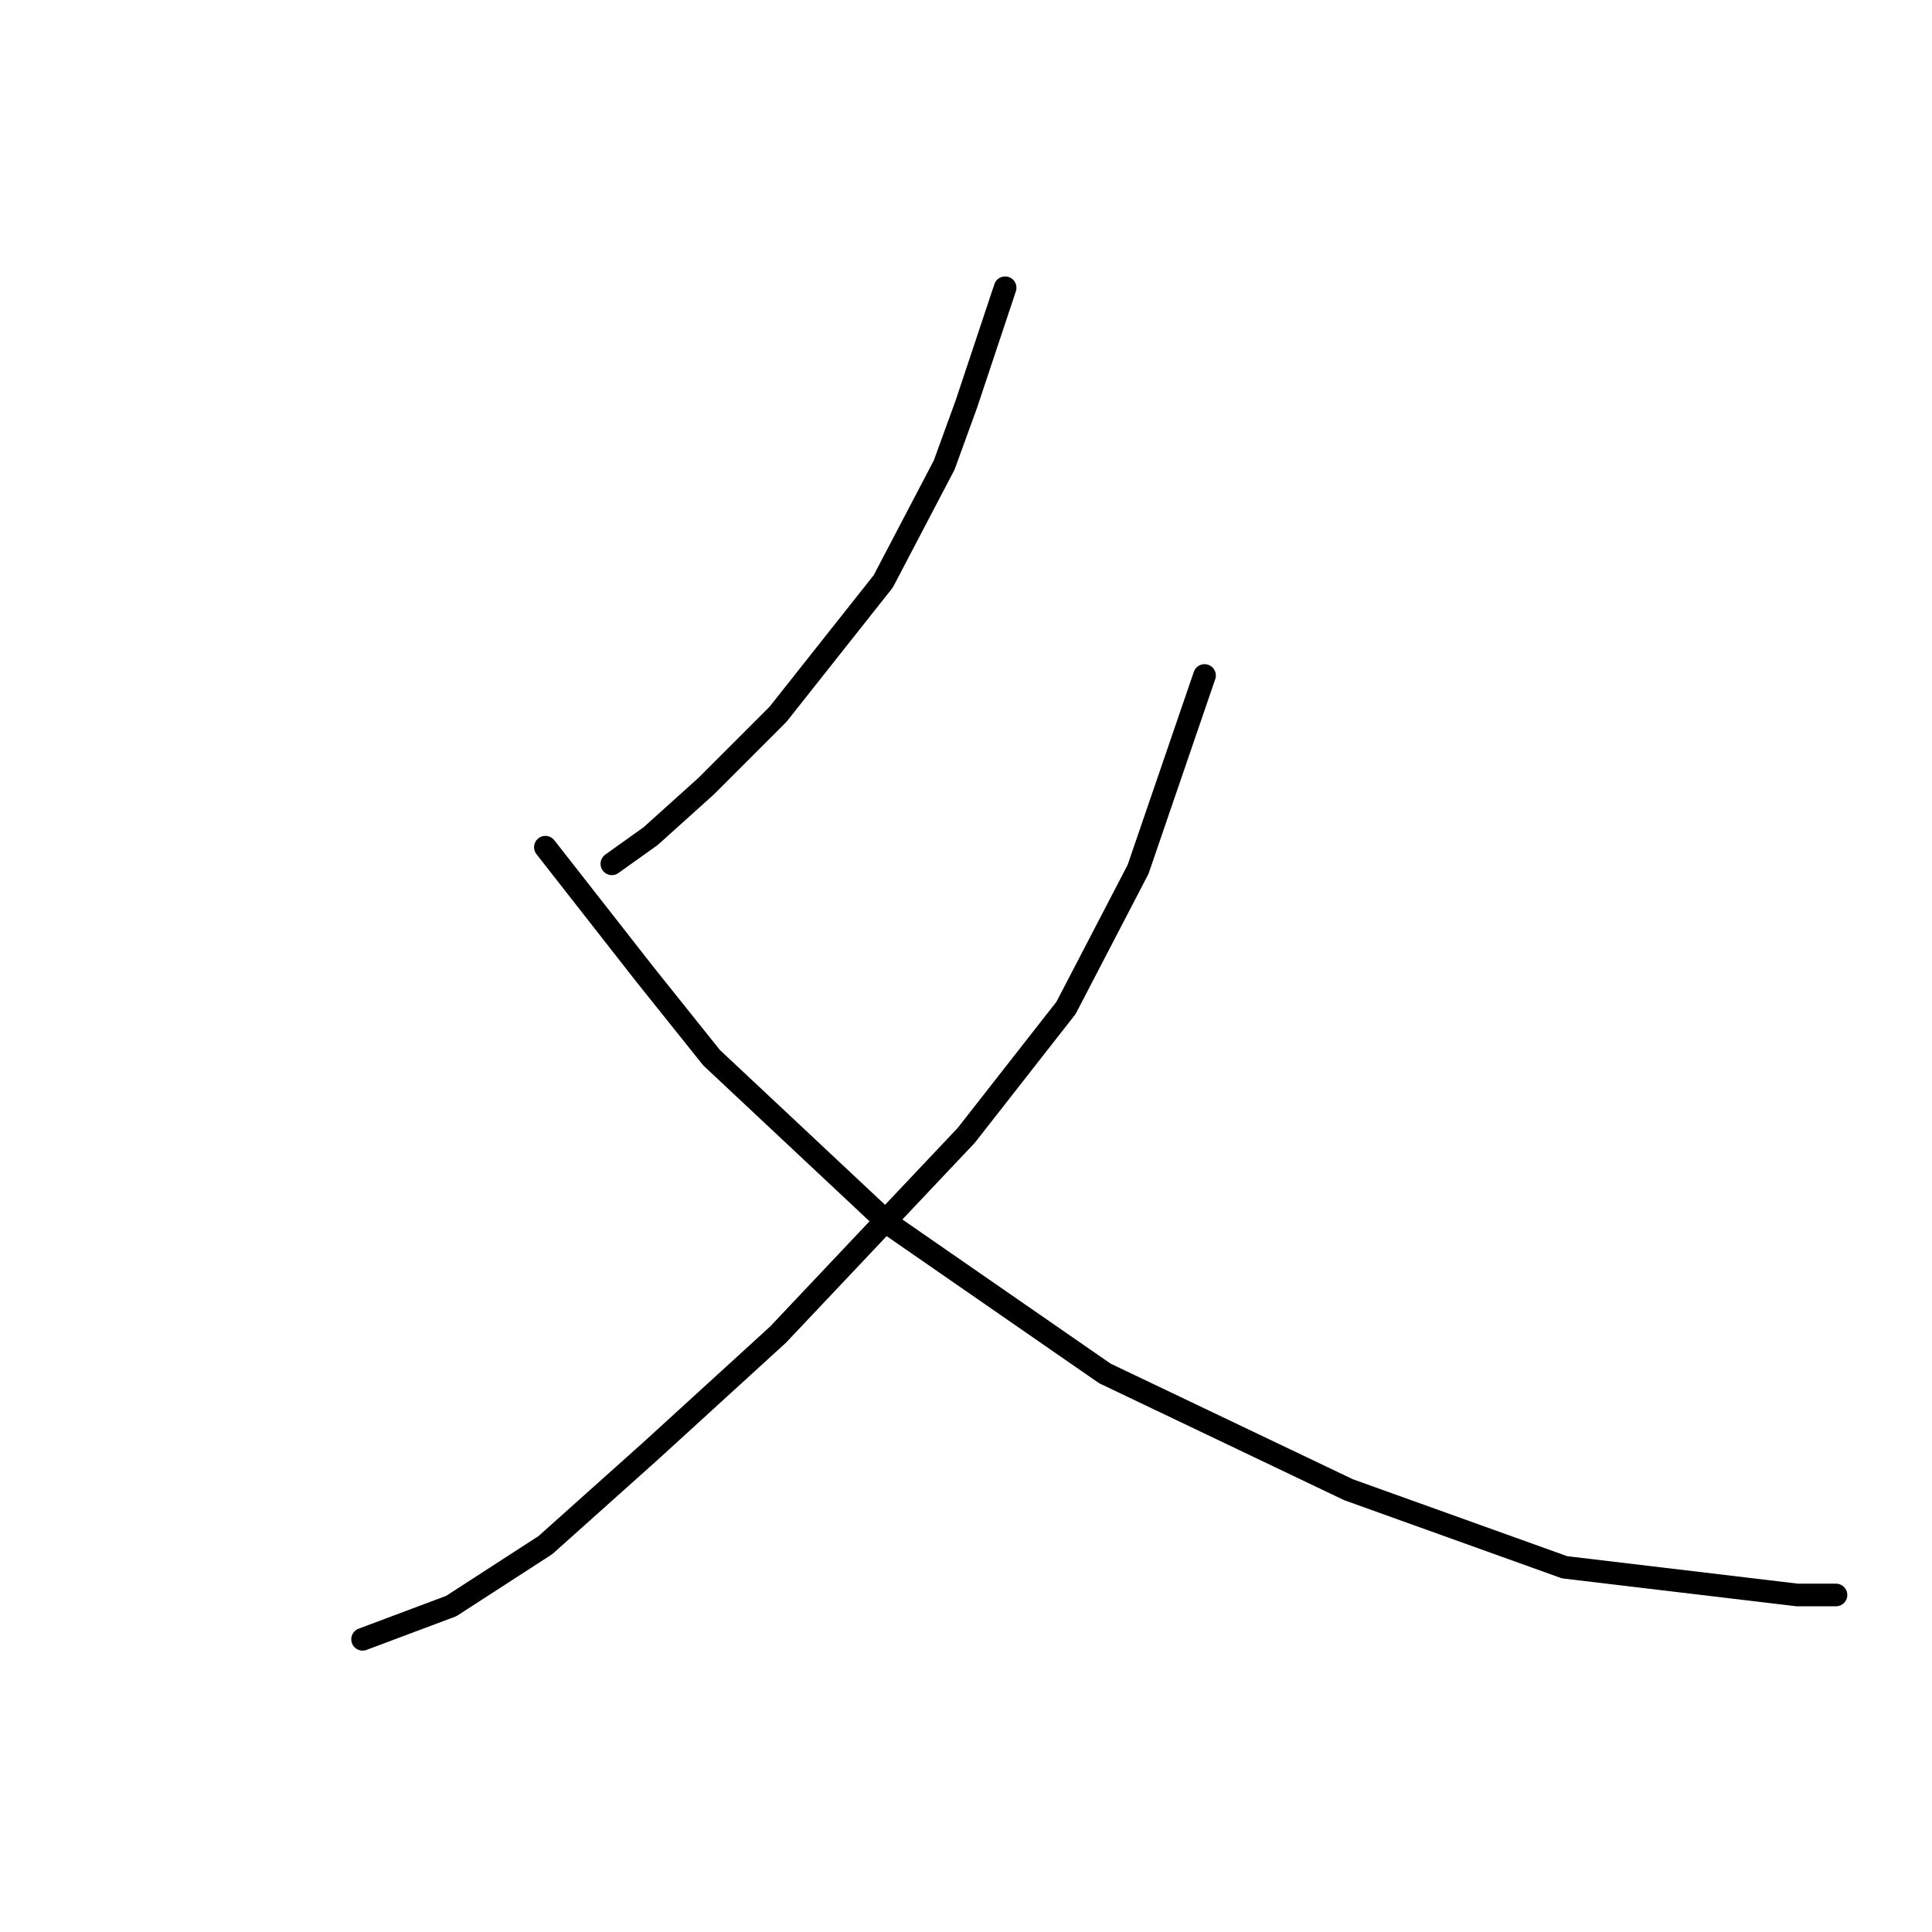 <?xml version="1.0" standalone="no"?>
    <svg width="256" height="256" xmlns="http://www.w3.org/2000/svg" version="1.1">
    <polyline stroke="black" stroke-width="3" stroke-linecap="round" fill="transparent" stroke-linejoin="round" points="133.185 38.129 128.047 53.542 125.111 61.616 117.038 77.029 103.093 94.644 93.552 104.185 86.212 110.791 81.074 114.46 81.074 114.46 " />
        <polyline stroke="black" stroke-width="3" stroke-linecap="round" fill="transparent" stroke-linejoin="round" points="159.607 89.506 150.8 115.194 141.258 133.543 128.047 150.424 103.093 176.846 86.212 192.259 72.267 204.736 59.79 212.81 48.046 217.214 48.046 217.214 " />
        <polyline stroke="black" stroke-width="3" stroke-linecap="round" fill="transparent" stroke-linejoin="round" points="72.267 112.259 85.478 129.139 94.285 140.149 117.772 162.167 146.396 181.984 178.69 197.397 207.314 207.672 238.14 211.342 243.278 211.342 243.278 211.342 " />
        </svg>